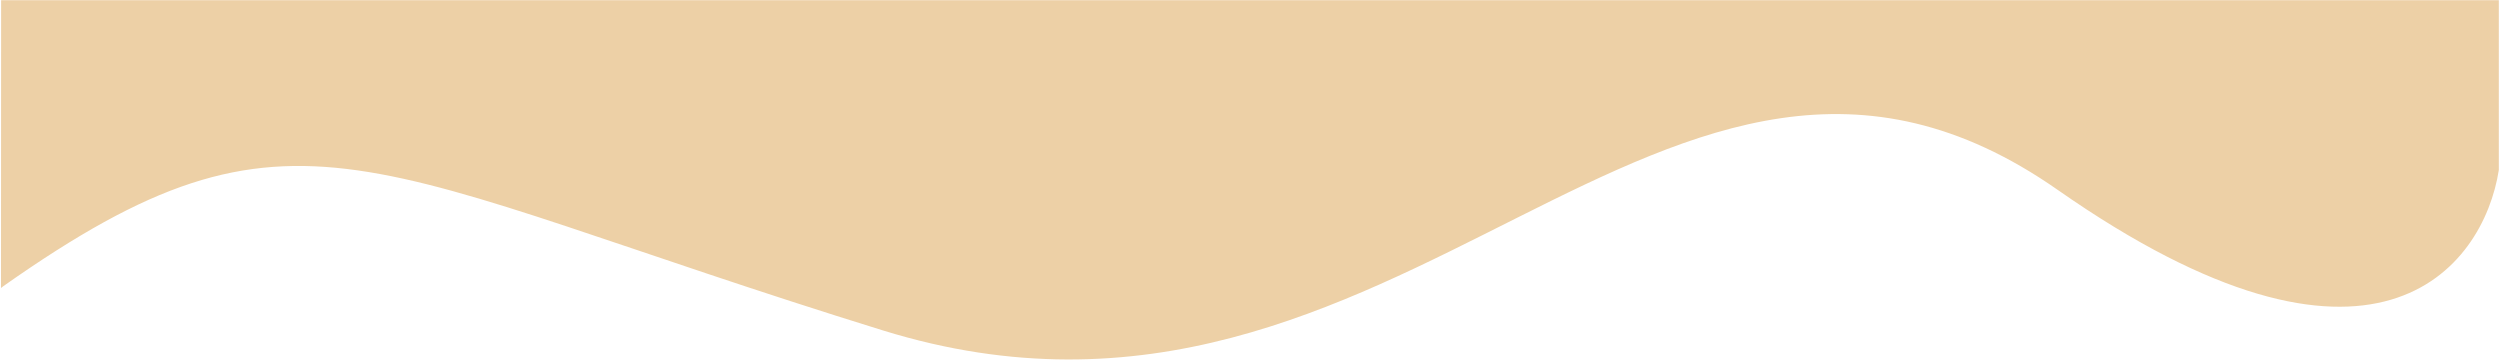 <svg width="1527" height="220" viewBox="0 0 1527 220" fill="none" xmlns="http://www.w3.org/2000/svg">
<path d="M1256.87 115.997C1449.73 250.826 1516.84 164.086 1526.28 103.862L1526.28 0.117L0.684 0.117L0.605 175.919L2.119 174.734C181.278 48.693 220.605 103.271 539.412 201.862C858.219 300.453 1015.79 -52.54 1256.87 115.997Z" fill="#EDD0A6"/>
</svg>
